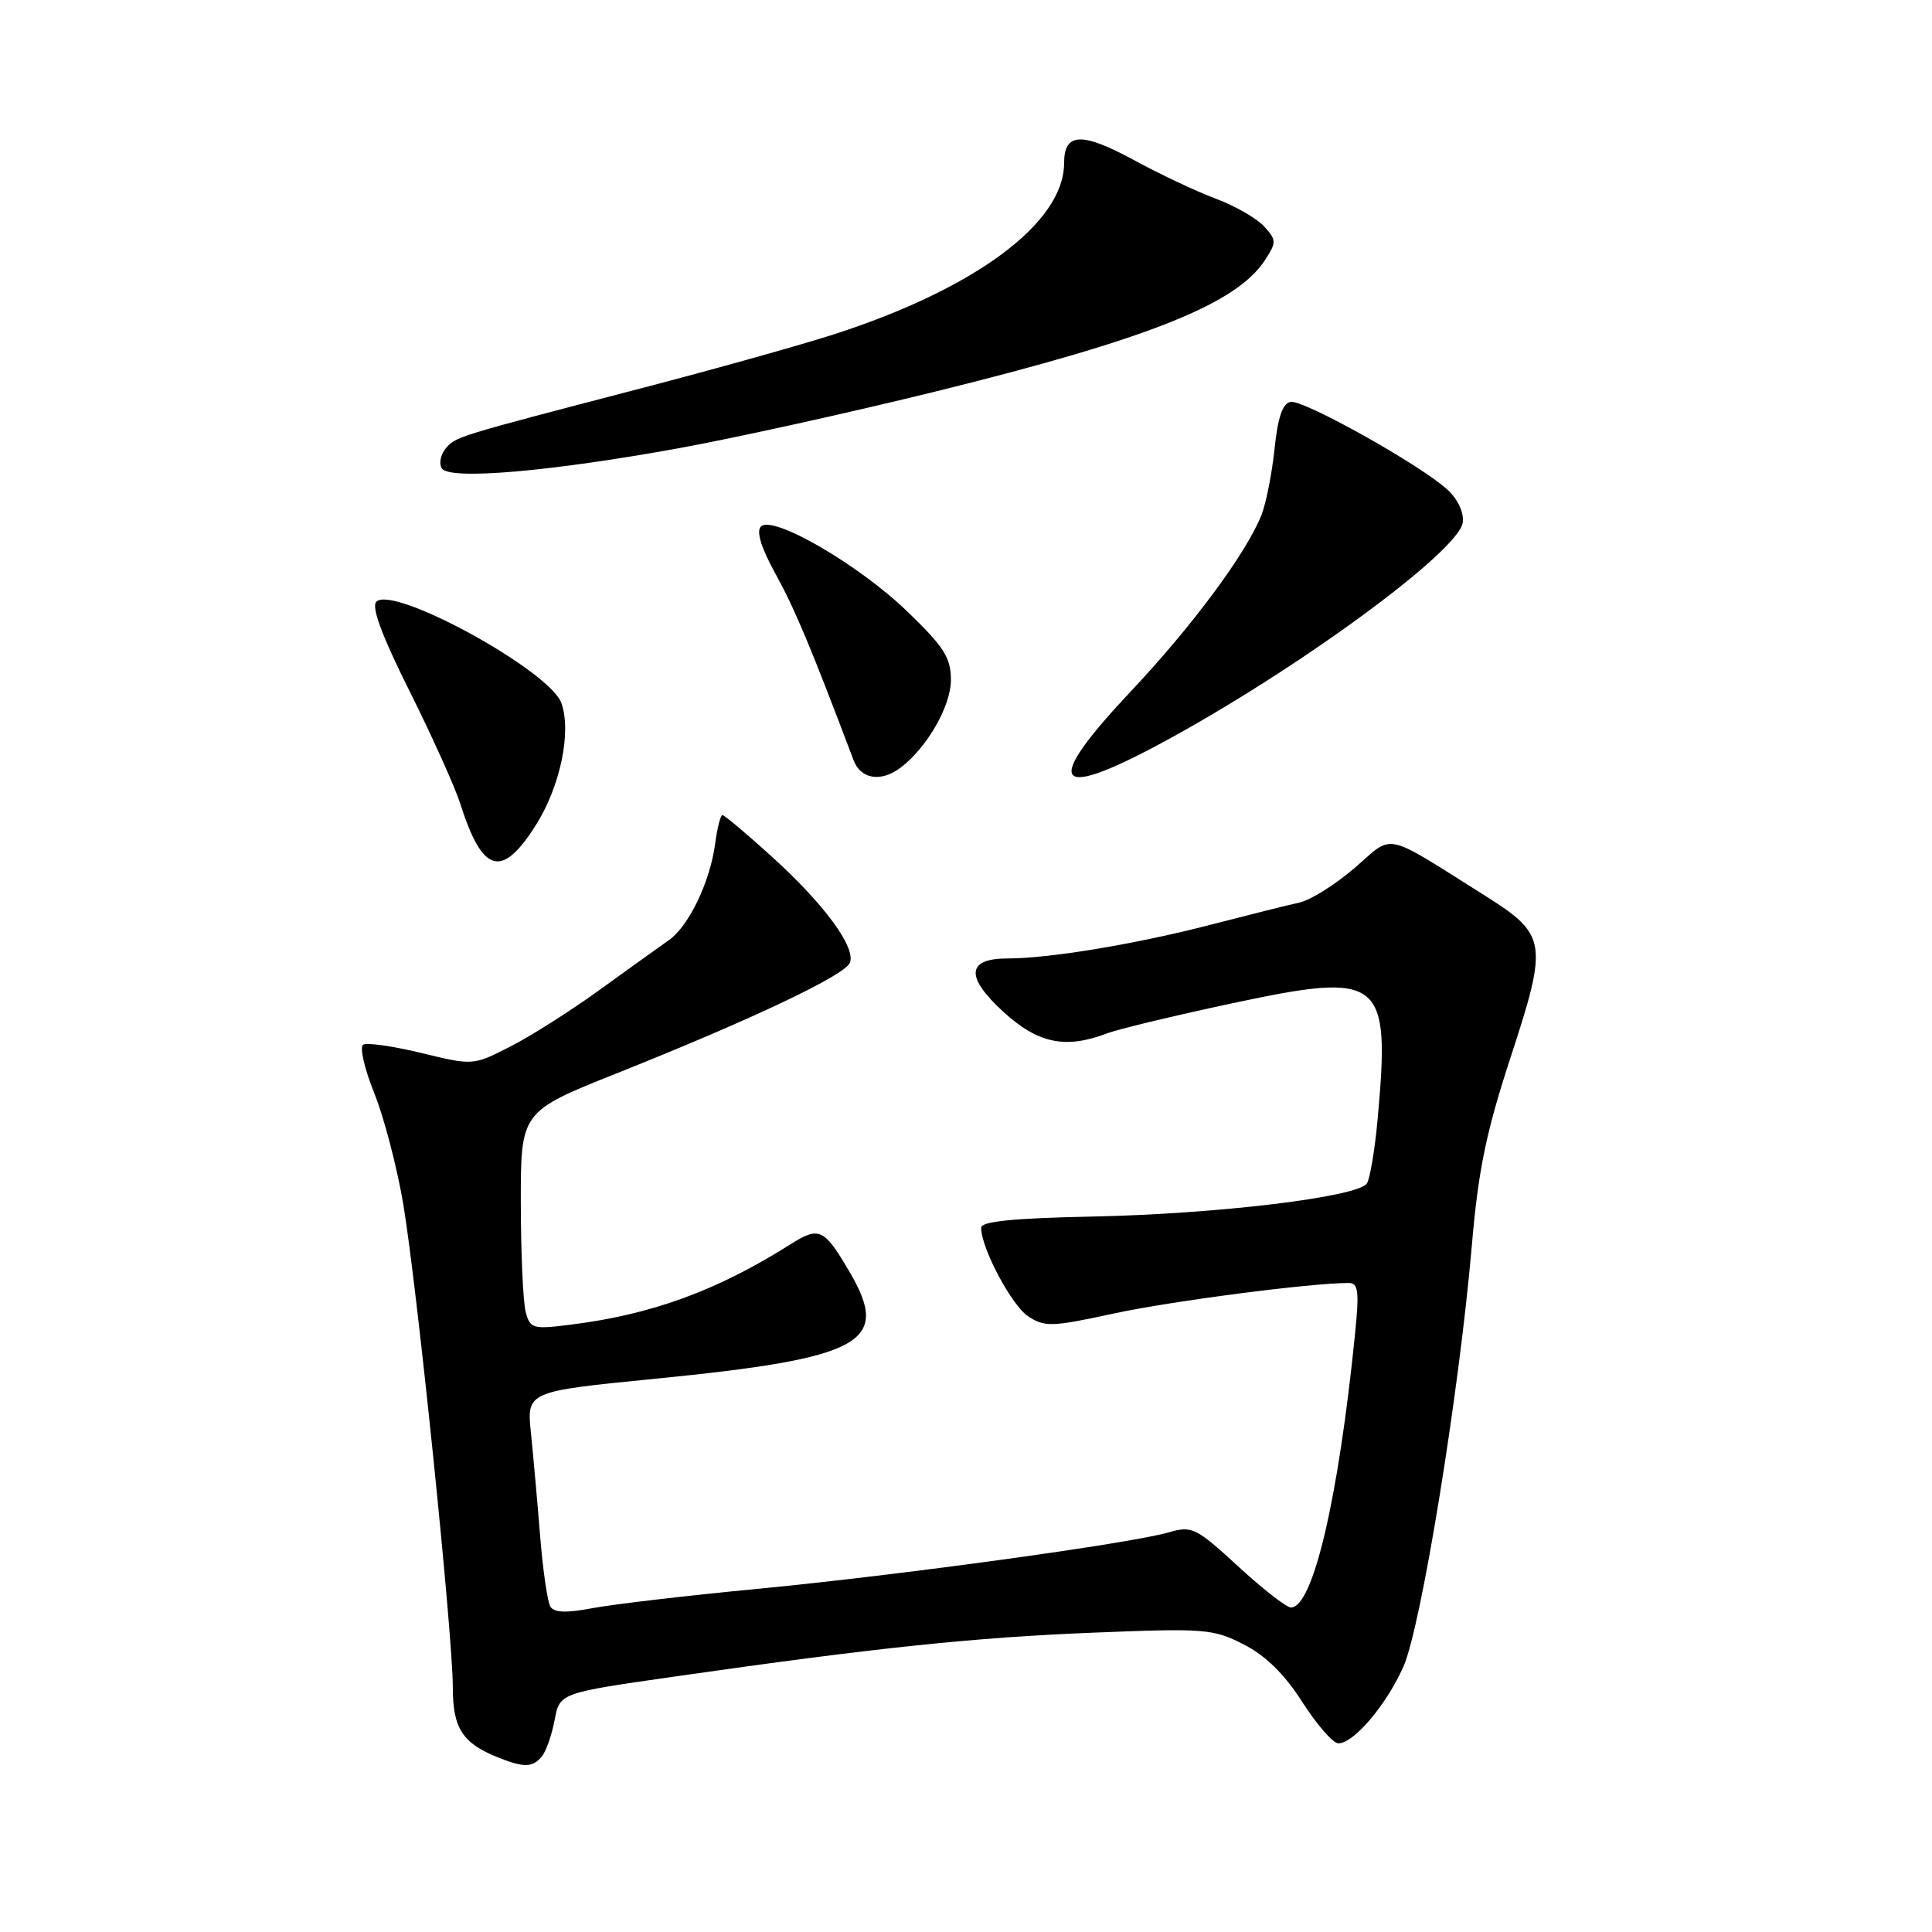 <?xml version="1.0" encoding="UTF-8" standalone="no"?>
<!DOCTYPE svg PUBLIC "-//W3C//DTD SVG 1.1//EN" "http://www.w3.org/Graphics/SVG/1.1/DTD/svg11.dtd" >
<svg xmlns="http://www.w3.org/2000/svg" xmlns:xlink="http://www.w3.org/1999/xlink" version="1.1" viewBox="0 0 256 256">
 <g >
 <path fill="currentColor"
d=" M 71.79 232.75 C 72.36 232.06 73.12 229.89 73.49 227.92 C 74.16 224.33 74.16 224.33 89.33 222.16 C 115.99 218.34 129.12 216.96 145.01 216.33 C 159.64 215.74 160.75 215.83 164.79 217.89 C 167.71 219.38 170.19 221.82 172.57 225.54 C 174.49 228.54 176.64 231.00 177.34 231.00 C 179.40 231.00 183.72 225.89 185.97 220.81 C 188.32 215.49 193.34 184.58 195.02 165.10 C 195.89 154.96 196.91 150.02 200.25 139.83 C 205.13 124.89 204.96 123.84 196.77 118.68 C 183.13 110.10 184.76 110.45 179.54 114.97 C 176.98 117.18 173.68 119.26 172.20 119.59 C 170.71 119.91 165.45 121.23 160.50 122.51 C 150.57 125.09 139.06 127.00 133.53 127.00 C 128.06 127.00 127.87 129.43 132.98 134.10 C 137.54 138.26 141.18 139.02 146.63 136.95 C 148.14 136.37 155.64 134.57 163.28 132.94 C 183.22 128.69 184.26 129.54 182.52 148.55 C 182.16 152.43 181.53 156.14 181.13 156.80 C 180.01 158.60 161.37 160.86 144.76 161.20 C 134.36 161.41 130.01 161.84 130.01 162.67 C 129.99 165.35 134.05 172.99 136.25 174.43 C 138.43 175.86 139.41 175.82 147.57 174.05 C 155.14 172.41 173.64 170.00 178.72 170.00 C 179.99 170.00 180.12 171.10 179.55 176.75 C 177.35 198.61 173.98 213.00 171.05 213.00 C 170.46 213.00 167.32 210.55 164.06 207.55 C 158.44 202.39 157.95 202.15 154.81 203.06 C 149.64 204.54 119.28 208.71 100.50 210.52 C 91.15 211.41 81.28 212.57 78.56 213.08 C 75.07 213.75 73.43 213.69 72.93 212.89 C 72.55 212.27 71.94 208.11 71.58 203.63 C 71.22 199.16 70.67 193.00 70.36 189.94 C 69.78 184.38 69.78 184.38 86.64 182.71 C 114.35 179.97 118.08 177.93 112.59 168.57 C 109.19 162.76 108.56 162.46 104.72 164.89 C 95.04 171.01 86.34 174.19 75.65 175.52 C 70.60 176.16 70.25 176.06 69.66 173.85 C 69.31 172.56 69.02 166.05 69.01 159.40 C 69.00 147.29 69.00 147.29 81.75 142.21 C 99.78 135.01 111.98 129.22 112.62 127.56 C 113.41 125.50 109.18 119.76 102.23 113.47 C 98.91 110.46 95.98 108.00 95.72 108.00 C 95.47 108.00 95.03 109.74 94.75 111.86 C 94.07 116.90 91.25 122.75 88.61 124.59 C 87.45 125.40 83.35 128.34 79.50 131.13 C 75.65 133.92 70.29 137.32 67.59 138.69 C 62.68 141.19 62.68 141.19 55.85 139.53 C 52.09 138.62 48.61 138.12 48.12 138.43 C 47.63 138.73 48.29 141.61 49.58 144.82 C 50.88 148.03 52.61 154.67 53.44 159.58 C 55.28 170.62 60.01 216.66 60.00 223.60 C 60.00 229.01 61.28 230.99 66.02 232.88 C 69.41 234.24 70.58 234.21 71.79 232.75 Z  M 70.98 109.37 C 74.23 104.24 75.75 97.03 74.39 93.17 C 72.87 88.87 52.11 77.49 49.87 79.73 C 49.18 80.42 50.60 84.24 54.29 91.62 C 57.28 97.61 60.29 104.30 60.99 106.50 C 63.93 115.74 66.48 116.47 70.98 109.37 Z  M 119.29 101.75 C 122.81 99.11 126.00 93.58 126.00 90.10 C 126.00 87.15 125.10 85.73 120.25 81.05 C 113.79 74.81 102.40 68.20 100.83 69.77 C 100.18 70.42 100.86 72.60 102.81 76.13 C 105.32 80.69 107.49 85.87 113.11 100.75 C 114.05 103.24 116.72 103.67 119.29 101.75 Z  M 153.69 98.57 C 171.54 88.99 193.26 73.11 193.82 69.24 C 194.00 67.94 193.20 66.19 191.82 64.91 C 188.36 61.68 172.72 52.93 171.00 53.25 C 169.95 53.44 169.31 55.33 168.88 59.51 C 168.53 62.81 167.75 66.76 167.13 68.29 C 165.11 73.34 157.99 82.95 149.93 91.51 C 138.22 103.94 139.44 106.22 153.69 98.57 Z  M 90.00 59.38 C 97.42 58.03 112.72 54.65 124.00 51.87 C 152.18 44.91 163.80 40.28 167.58 34.52 C 169.16 32.10 169.16 31.83 167.51 30.01 C 166.54 28.94 163.67 27.29 161.13 26.34 C 158.58 25.39 153.68 23.08 150.23 21.20 C 143.34 17.46 141.00 17.56 141.00 21.60 C 141.00 29.51 129.26 38.25 110.50 44.30 C 106.10 45.72 94.62 48.93 85.00 51.44 C 60.21 57.90 60.36 57.86 59.03 59.46 C 58.37 60.26 58.15 61.43 58.54 62.06 C 59.51 63.64 72.78 62.51 90.00 59.38 Z "/>
</g>
</svg>
